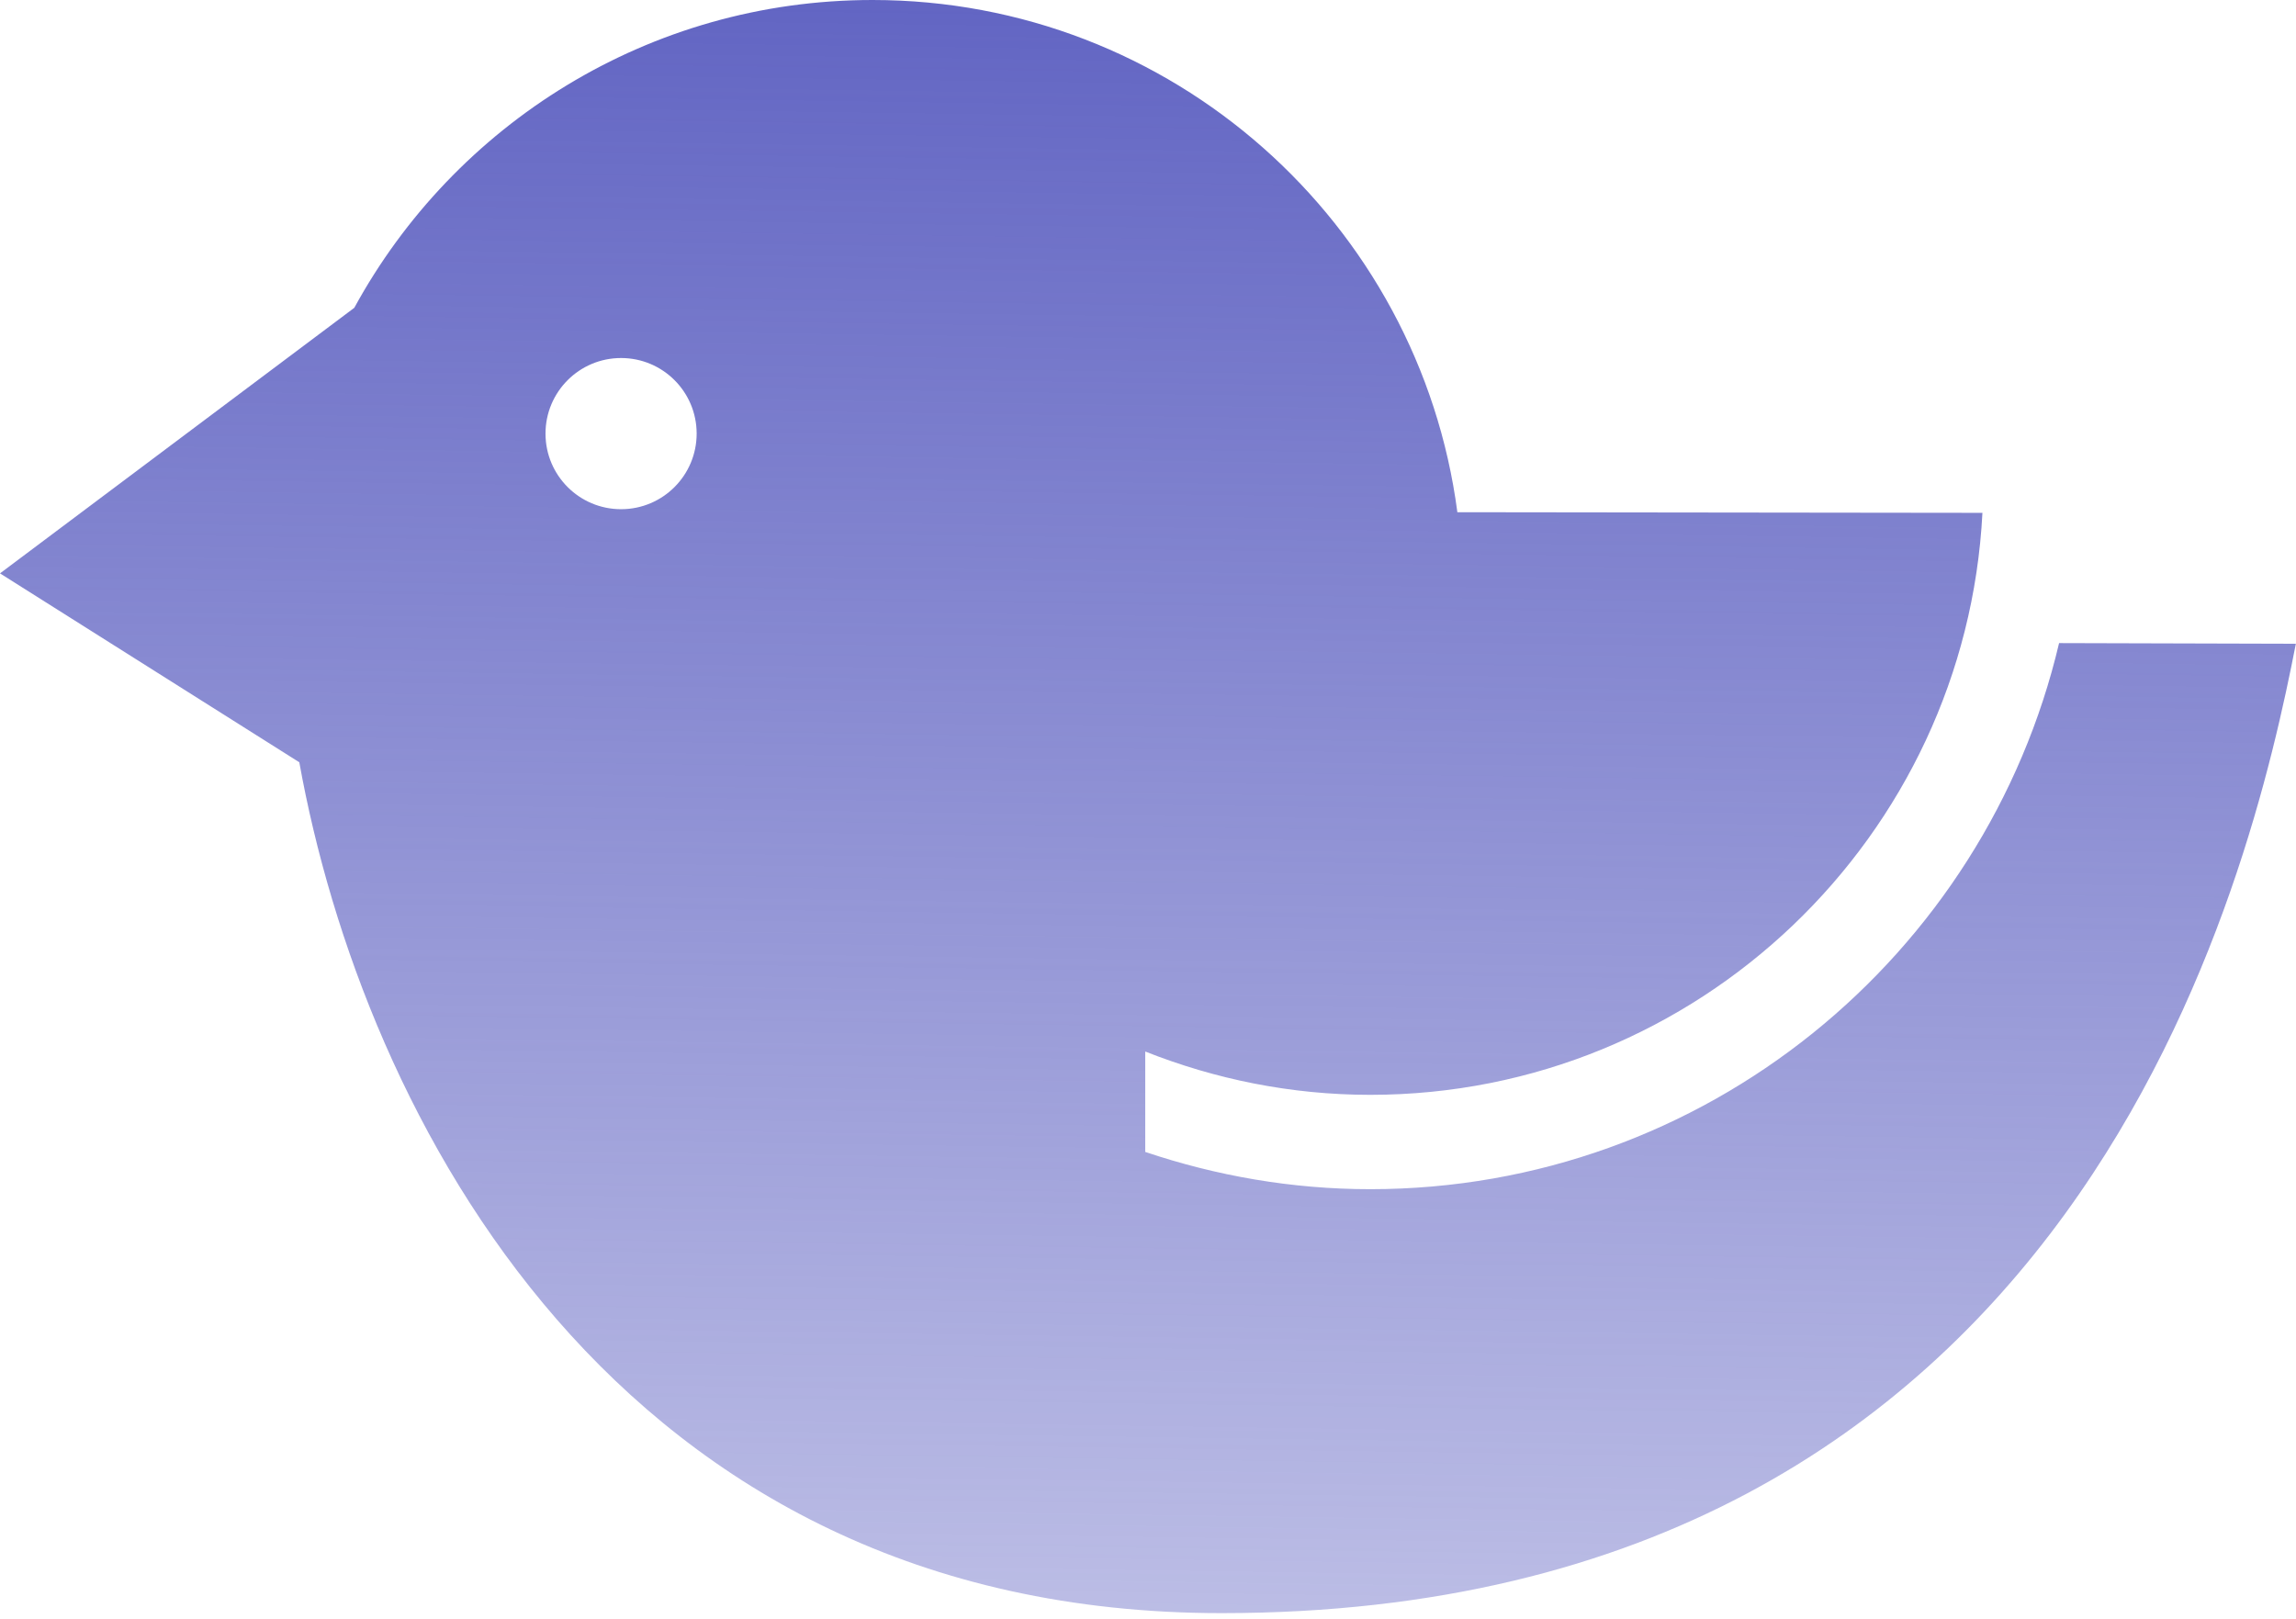 <svg width="112" height="79" viewBox="0 0 112 79" fill="none" xmlns="http://www.w3.org/2000/svg">
<path d="M100.443 31.373C96.854 46.619 83.169 58.014 66.843 58.014C63.003 58.014 59.318 57.358 55.865 56.196V51.298C59.269 52.646 62.965 53.411 66.843 53.411C82.828 53.411 95.892 40.806 96.704 25.019L71.091 24.988C69.239 10.882 57.169 0 42.562 0C31.652 0 22.163 6.07 17.283 15.016L0 27.972L14.6 37.187C17.685 54.313 30.005 78.696 59.591 78.696C101.582 78.696 109.809 42.571 111.993 31.405L100.443 31.373ZM30.296 24.841C28.26 24.841 26.61 23.191 26.61 21.154C26.61 19.116 28.261 17.466 30.296 17.466C32.334 17.466 33.983 19.116 33.983 21.154C33.982 23.191 32.332 24.841 30.296 24.841Z" fill="url(#paint0_linear_9_33)"/>
<defs>
<linearGradient id="paint0_linear_9_33" x1="55.5" y1="4.53748e-08" x2="53.5" y2="138" gradientUnits="userSpaceOnUse">
<stop stop-color="#6265C3"/>
<stop offset="1" stop-color="#6265C3" stop-opacity="0"/>
</linearGradient>
</defs>
</svg>
